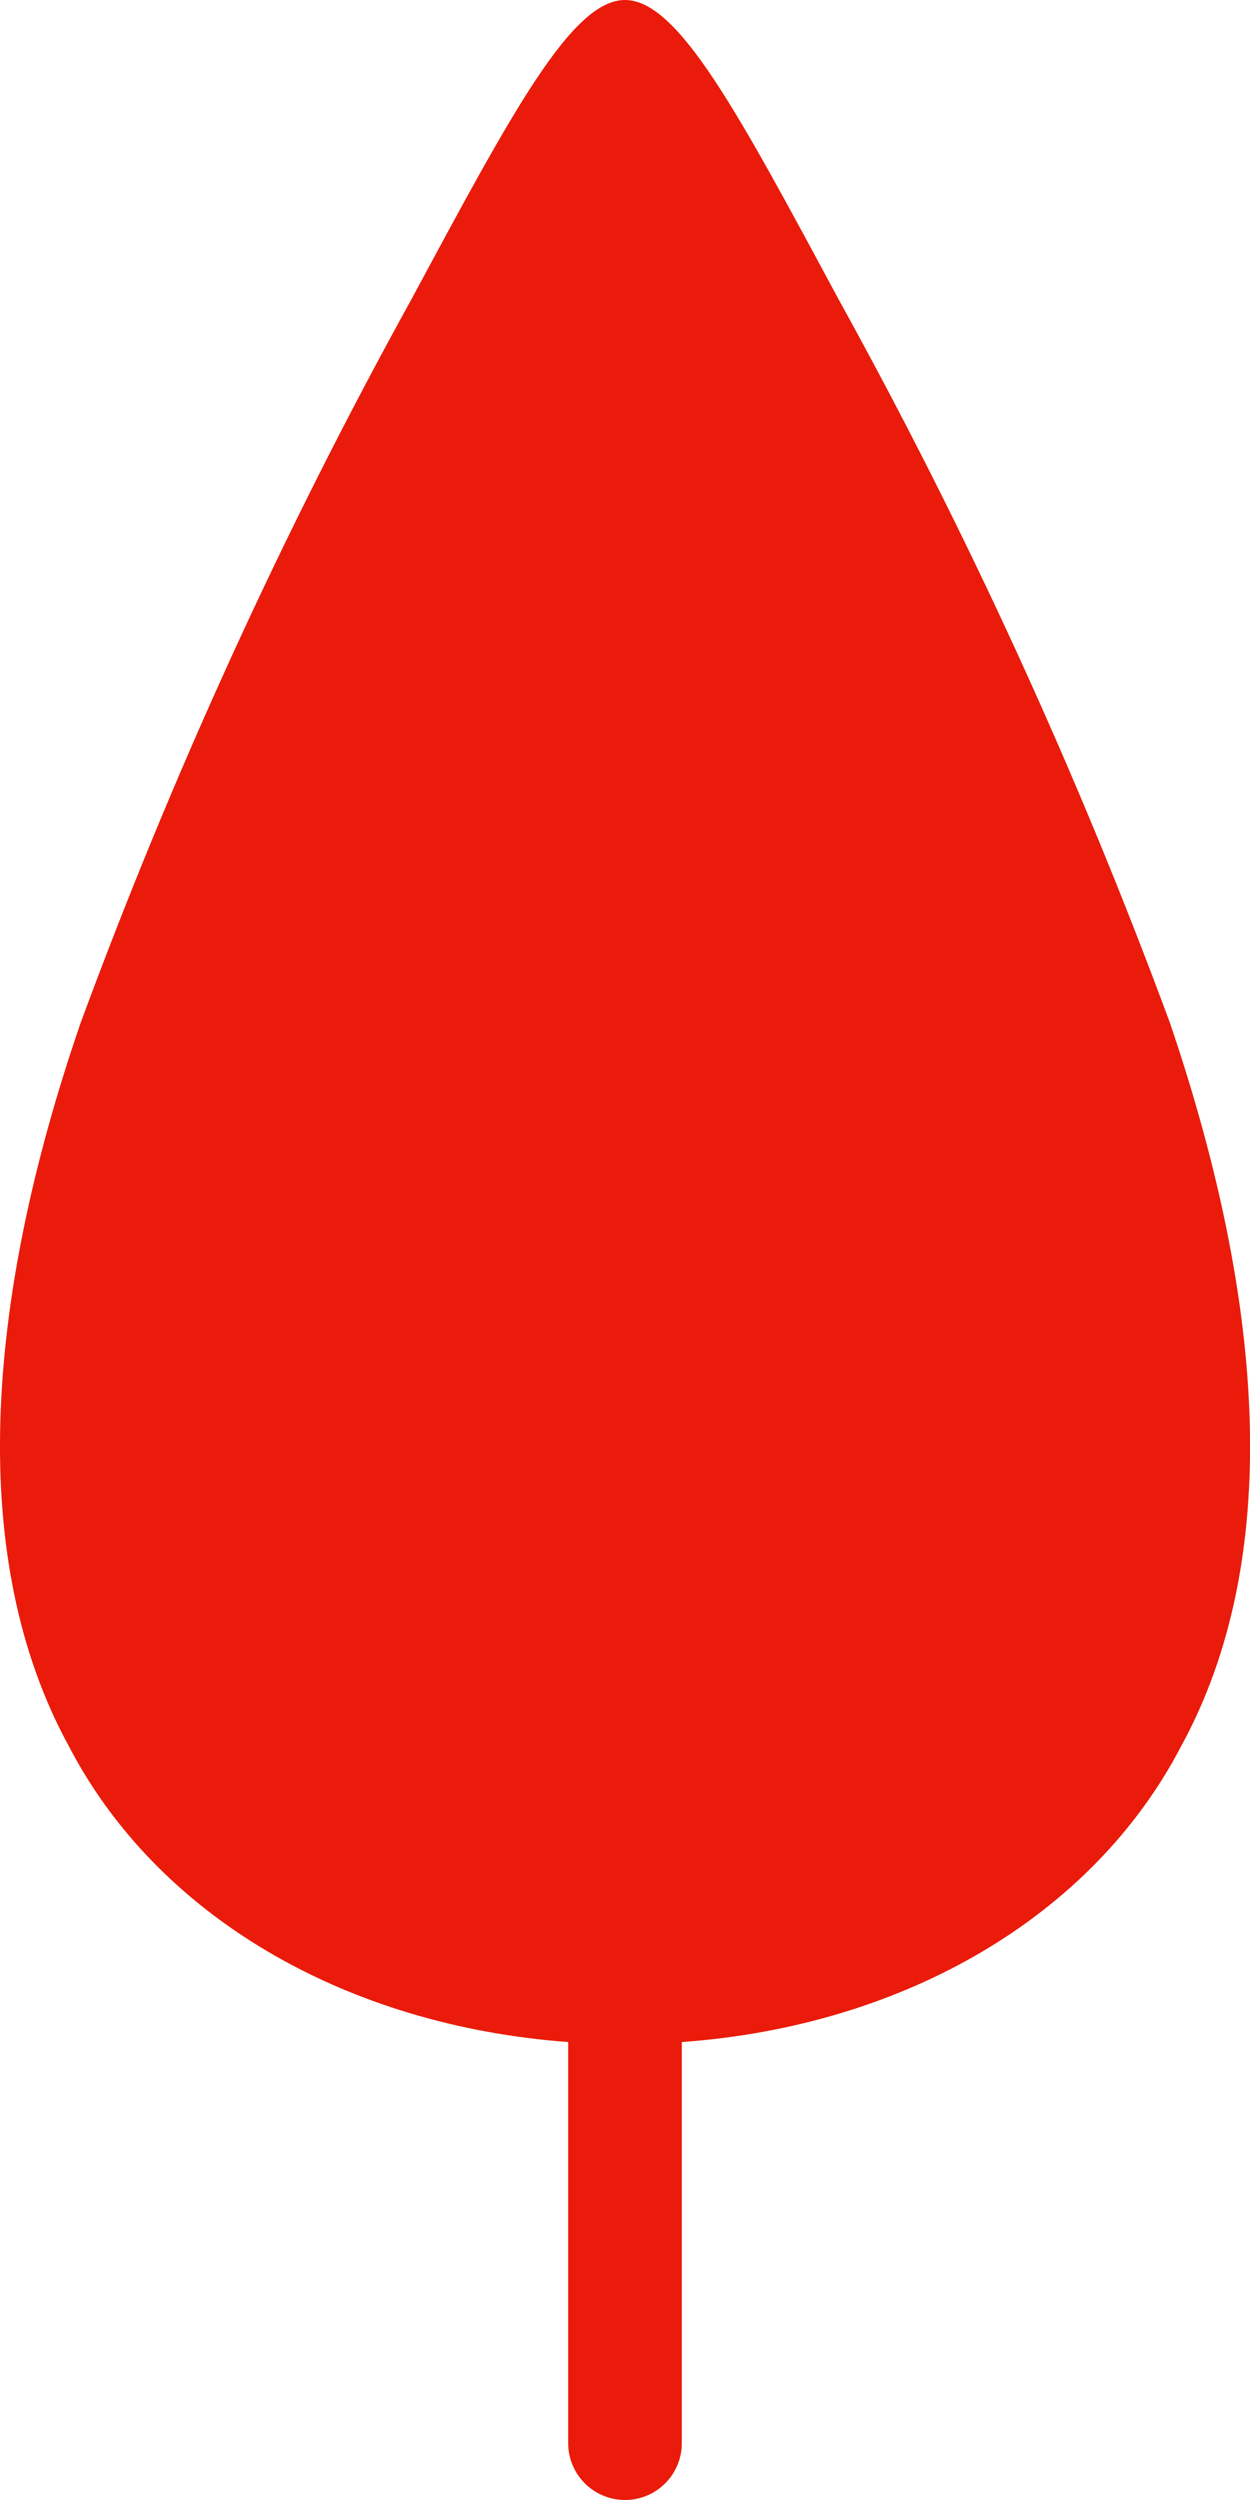 <svg xmlns="http://www.w3.org/2000/svg" width="22" height="44" viewBox="0 0 22 44">
  <path fill="#EA1B0A" fill-rule="evenodd" d="M57.79,56.73 C56.23,59.73 52.91,61.66 49,61.94 L49,69 C49,69.552 48.552,70 48,70 C47.448,70 47,69.552 47,69 L47,61.94 C43.08,61.65 39.77,59.73 38.21,56.73 C36.43,53.47 36.71,48.97 38.42,44 C40.036,39.616 41.981,35.36 44.24,31.27 C46,28 47.06,26 48,26 C48.94,26 50,28 51.76,31.27 C54.022,35.36 55.971,39.616 57.59,44 C59.29,49 59.57,53.47 57.79,56.73 Z" transform="translate(-37 -26)"/>
</svg>
